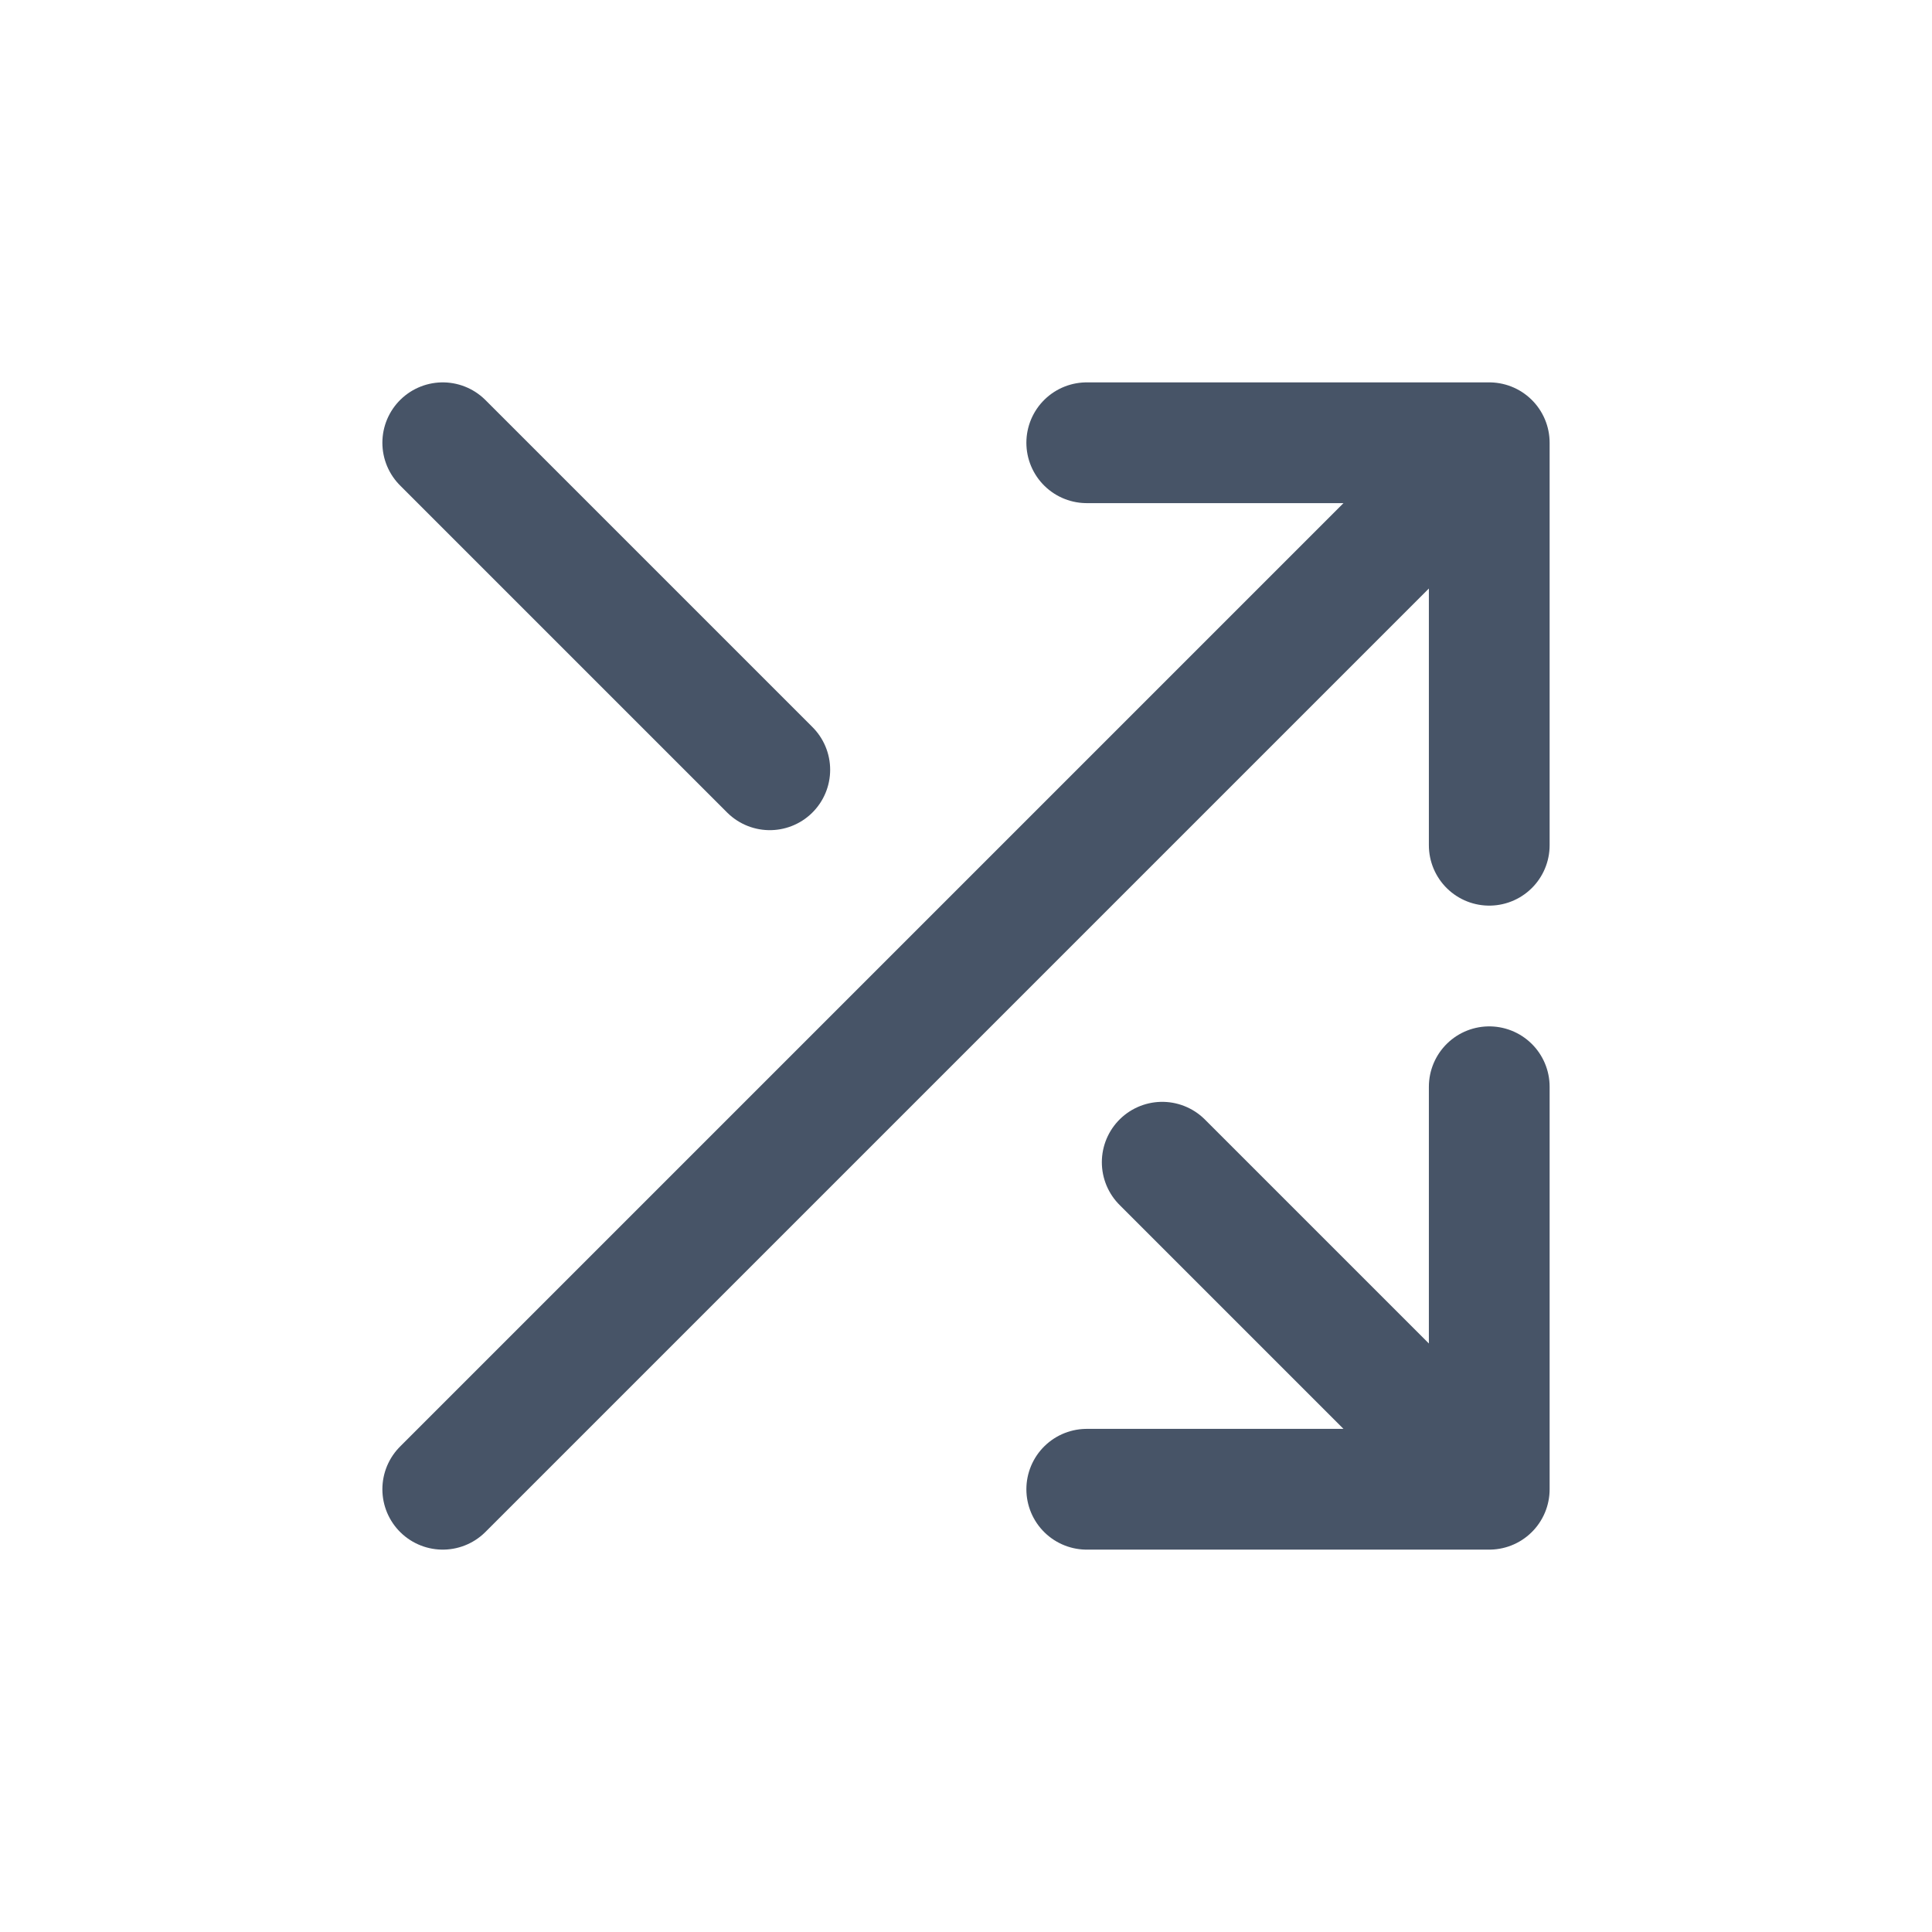 <svg width="48" height="48" viewBox="0 0 48 48" fill="none" xmlns="http://www.w3.org/2000/svg">
<path d="M11 37L37 11M37 11L37 21M37 11L27 11" stroke="#475467" stroke-width="3" stroke-linecap="round" stroke-linejoin="round"/>
<path d="M11 11L17.5 17.5L19.125 19.125M37 37L37 27M37 37L27 37M37 37L30.5 30.5L28.875 28.875" stroke="#475467" stroke-width="3" stroke-linecap="round" stroke-linejoin="round"/>
</svg>
